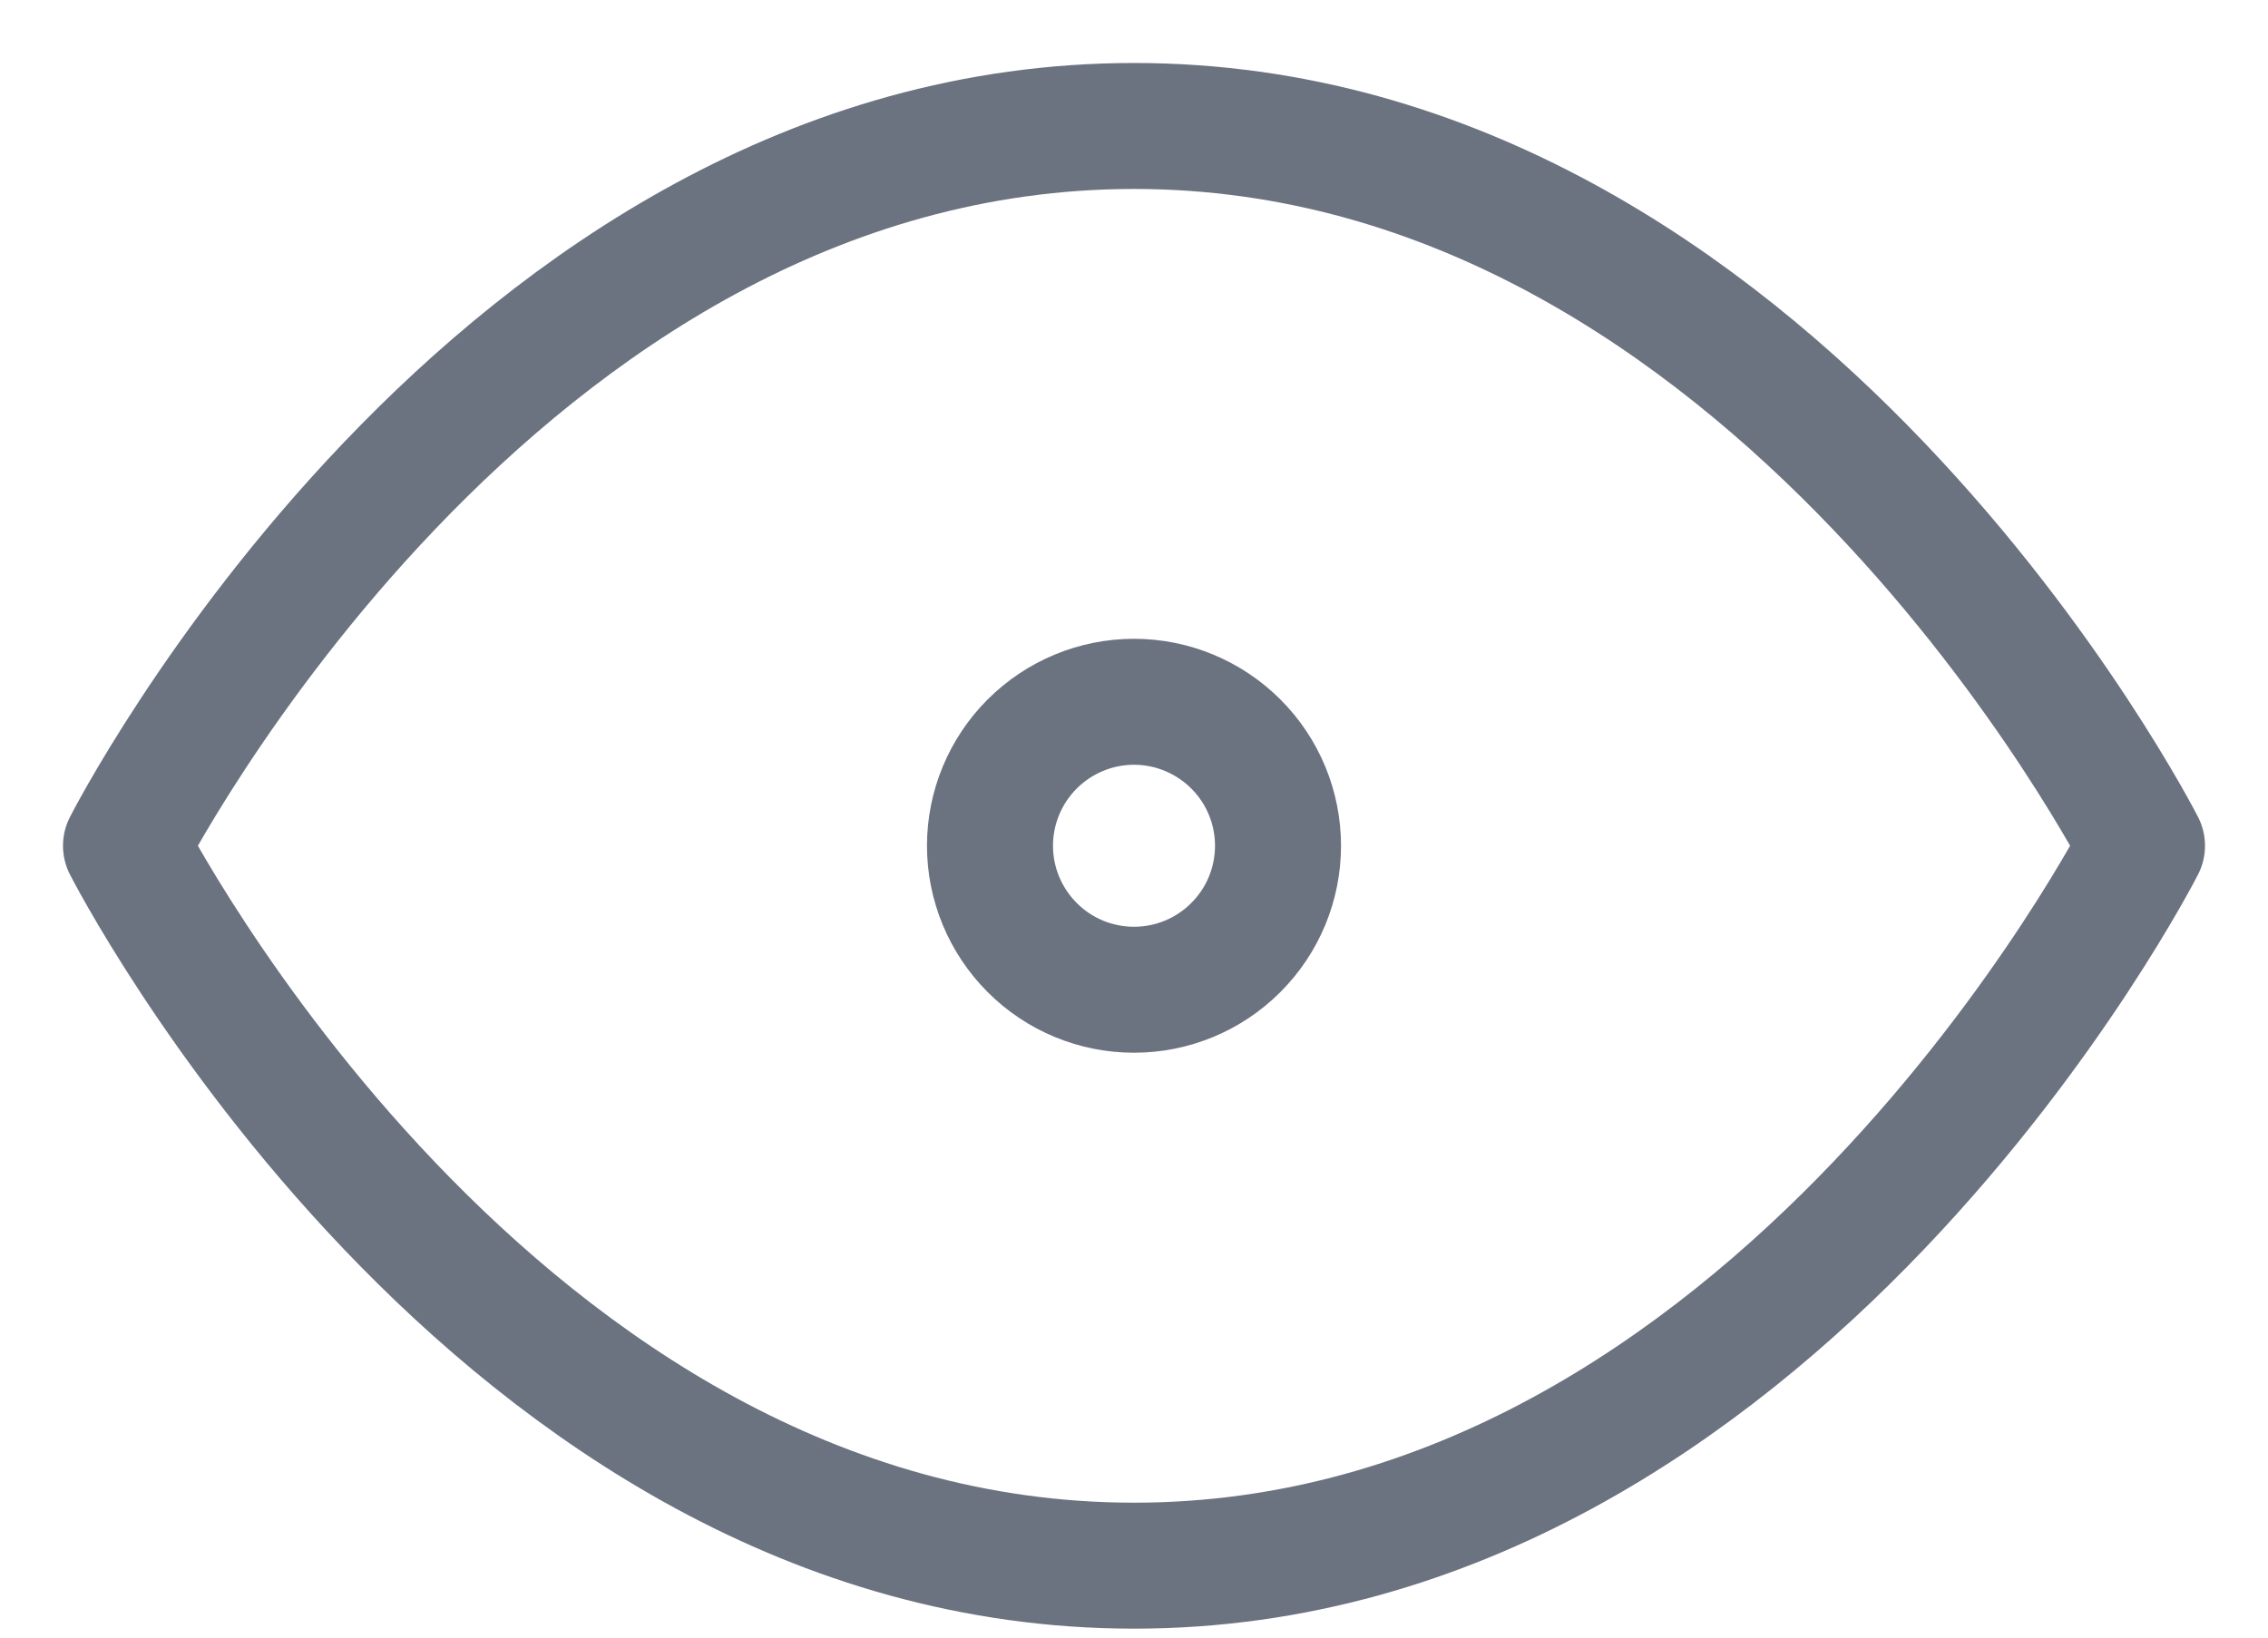 <svg width="18" height="13" viewBox="0 0 18 13" fill="none" xmlns="http://www.w3.org/2000/svg">
<path d="M1 6.714C1 6.714 3.909 1 9 1C14.09 1 17 6.714 17 6.714C17 6.714 14.09 12.429 9 12.429C3.909 12.429 1 6.714 1 6.714Z" stroke="#6B7280" stroke-linecap="round" stroke-linejoin="round"/>
<path d="M9 7.857C9.303 7.857 9.594 7.737 9.808 7.522C10.023 7.308 10.143 7.017 10.143 6.714C10.143 6.411 10.023 6.12 9.808 5.906C9.594 5.692 9.303 5.571 9 5.571C8.697 5.571 8.406 5.692 8.192 5.906C7.978 6.12 7.857 6.411 7.857 6.714C7.857 7.017 7.978 7.308 8.192 7.522C8.406 7.737 8.697 7.857 9 7.857Z" stroke="#6B7280" stroke-linecap="round" stroke-linejoin="round"/>
</svg>
